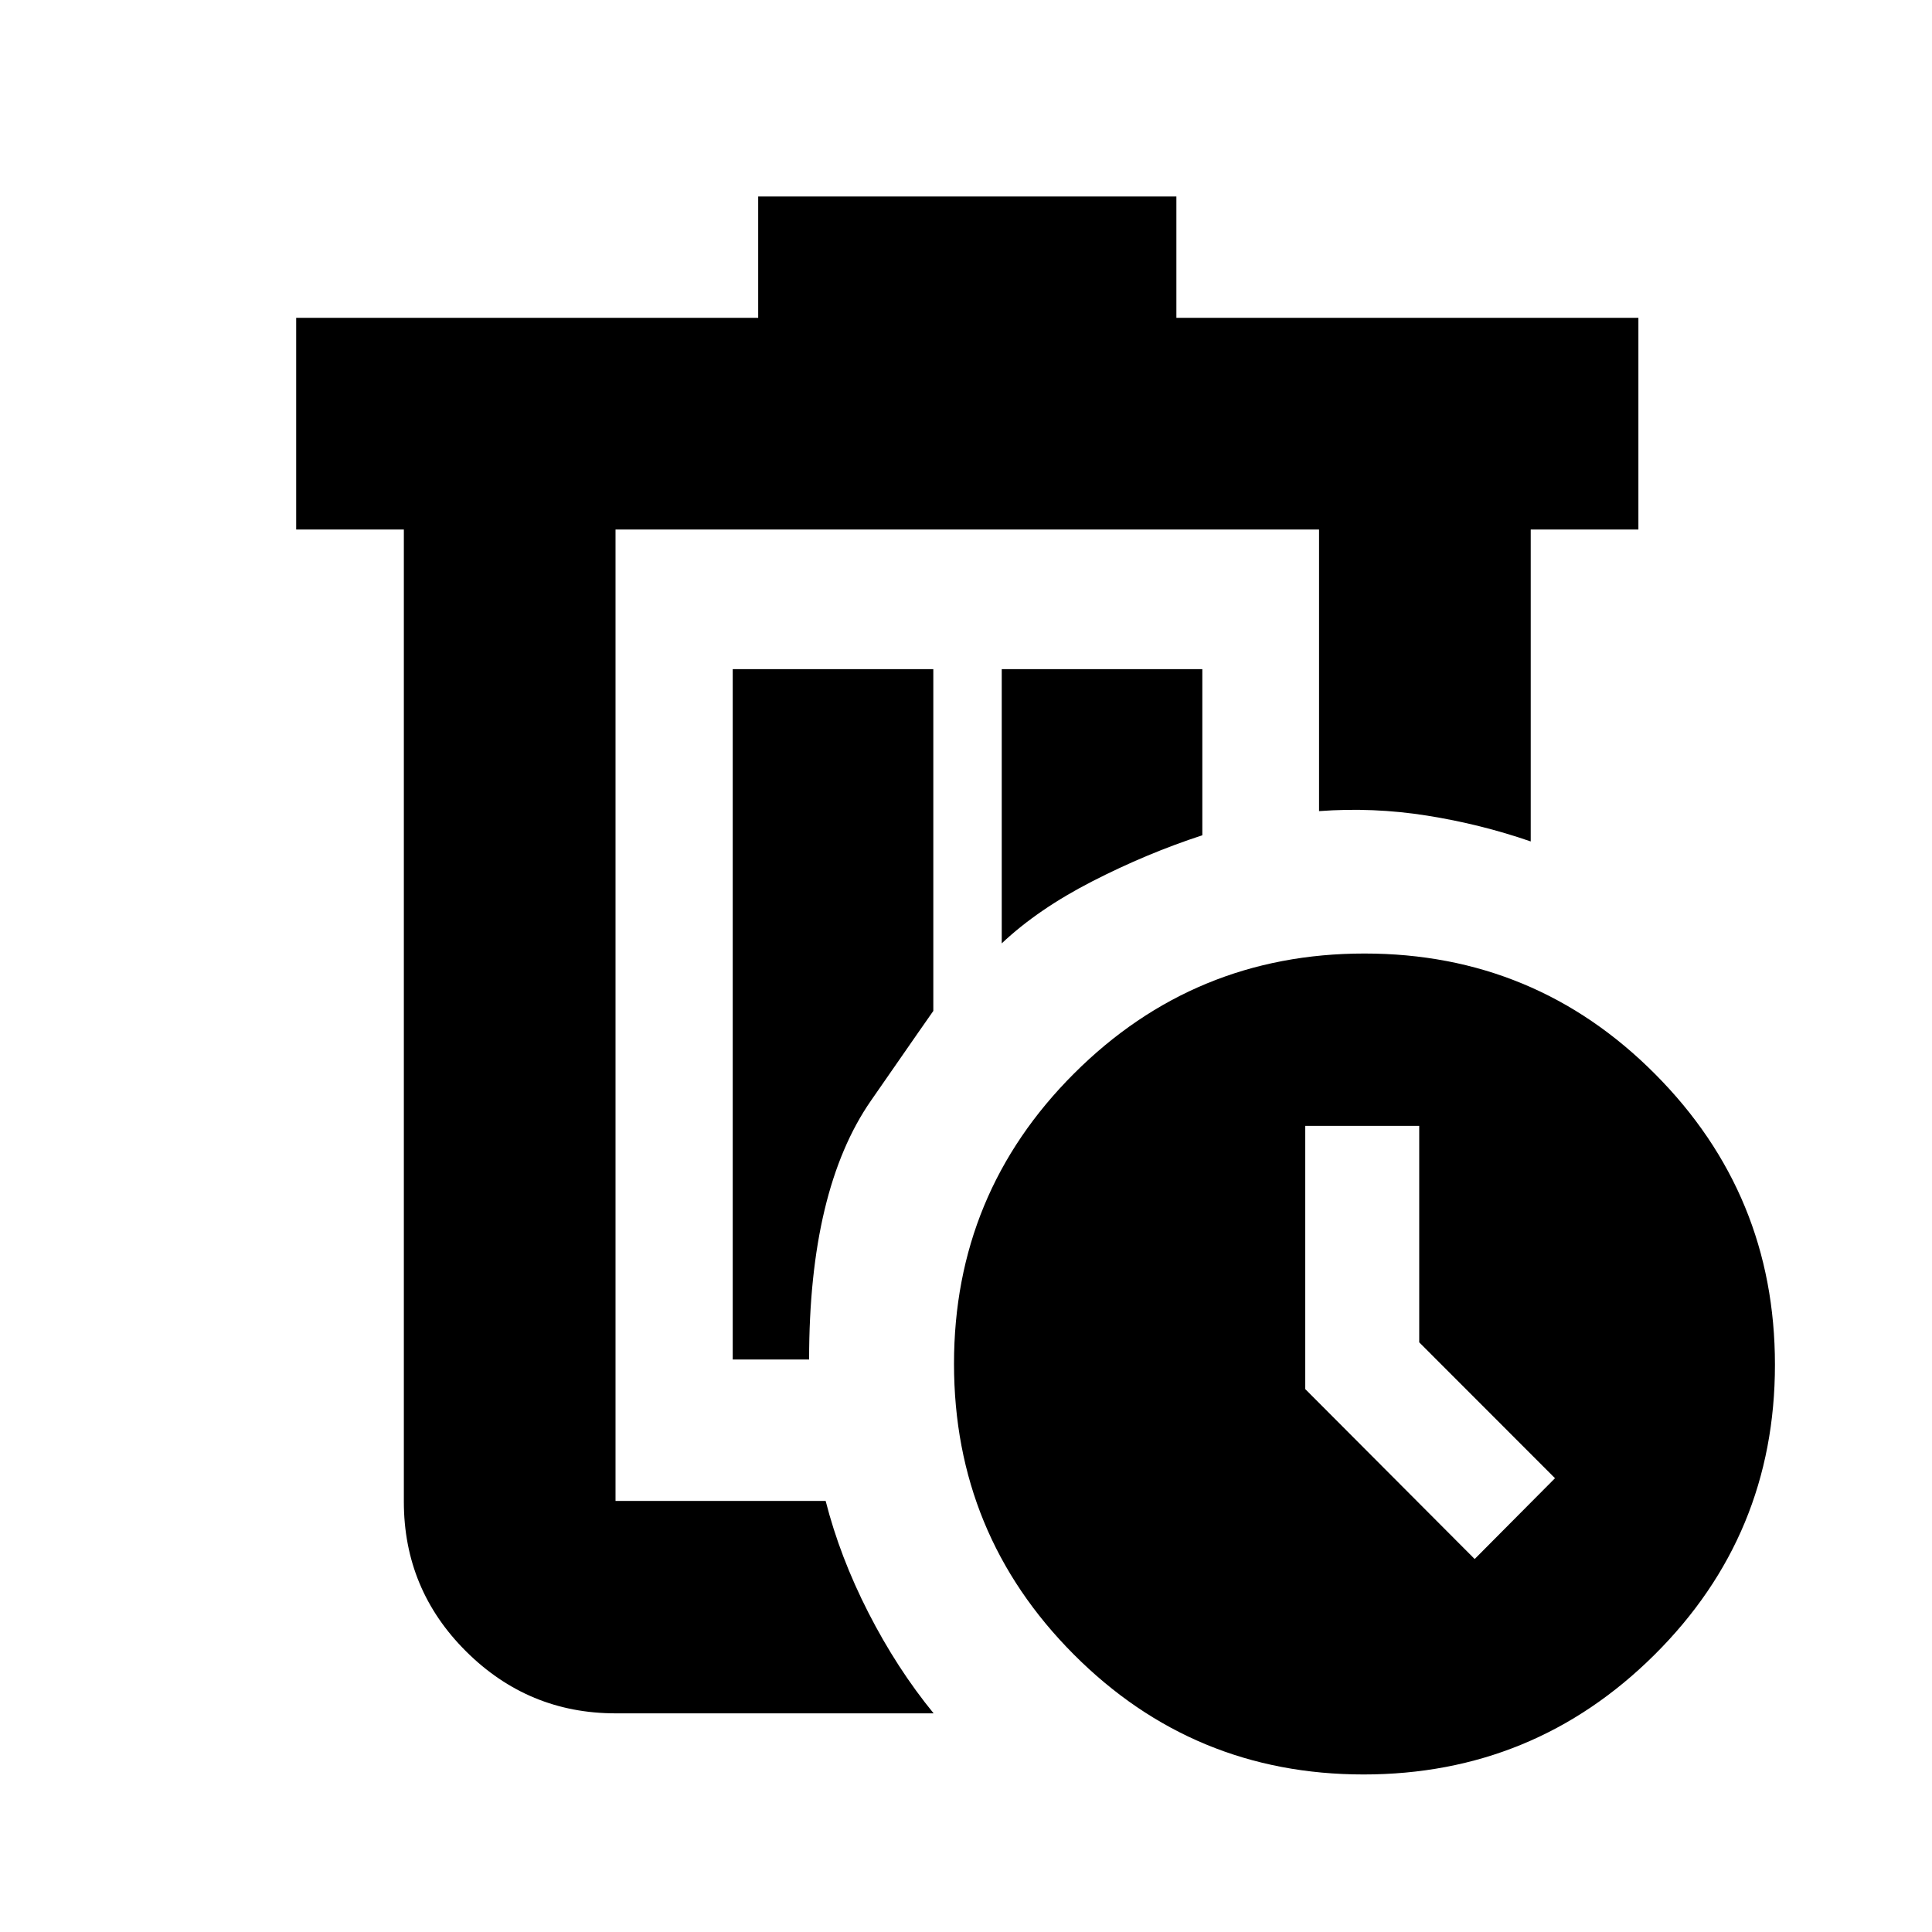 <svg xmlns="http://www.w3.org/2000/svg" height="20" viewBox="0 -960 960 960" width="20"><path d="M305.85-696.89V-213.83v-483.06Zm158.06 588.24H305.85q-43.3 0-74.24-30.77-30.94-30.78-30.94-74.41v-483.06h-53.5v-105.18h229.57v-60.3h207.8v60.3h229.57v105.18h-53.5v155q-24.96-8.63-51.61-12.85-26.65-4.22-53.57-2.22v-139.93H305.85v482.69h104.41q7.07 27.77 21.23 55.5 14.17 27.73 32.42 50.05Zm-99.82-175.83h37.95q0-84.28 30.74-128.62 30.74-44.33 30.98-44.57v-169.85h-99.67v343.04Zm133.67-206.76q18-17 45.06-30.87 27.05-13.86 54.61-22.85v-82.56h-99.67v136.28ZM677.53-78.28q-84.57 0-144.03-59.69-59.46-59.68-59.46-144.38 0-84.69 59.69-144.27 59.68-59.58 144.26-59.58 84.81 0 144.39 59.86 59.58 59.85 59.58 144.45 0 84.69-59.86 144.15-59.85 59.46-144.57 59.46Zm55.23-107.05 39.91-40.15L705.2-293v-107.57h-56.63v130.81l84.19 84.43Z"/></svg>